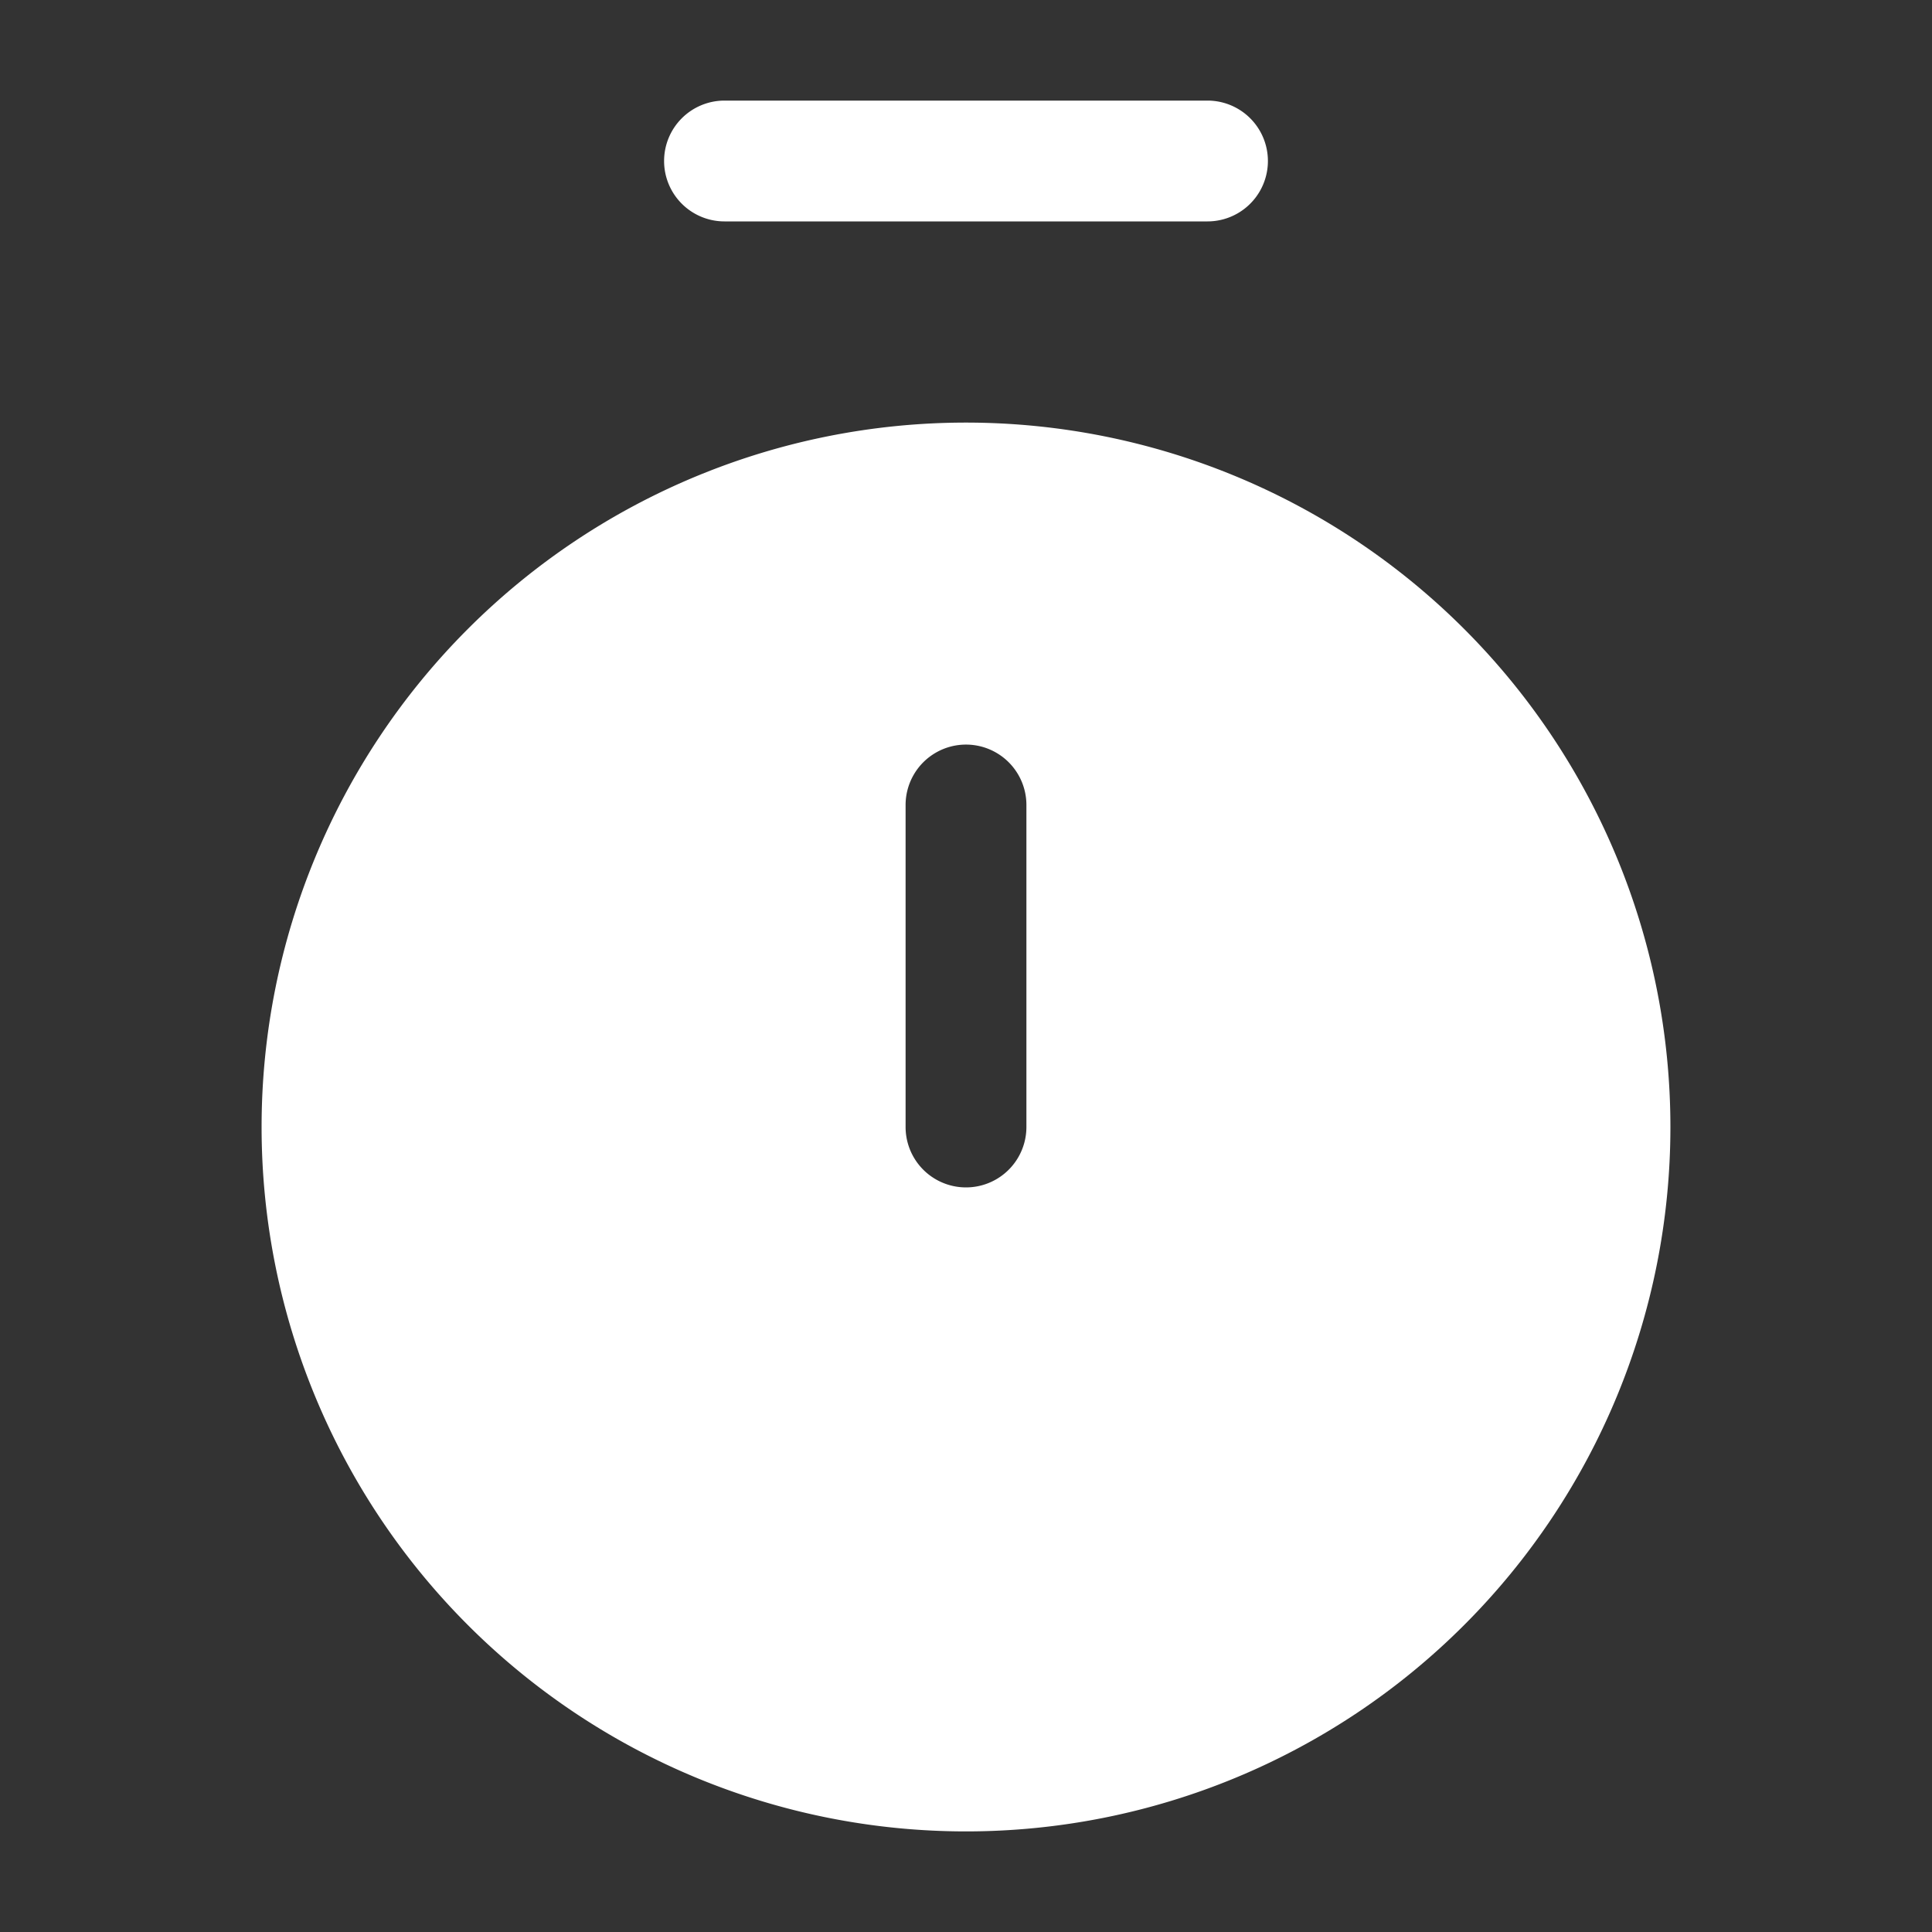 <svg width="15" height="15" fill="none" xmlns="http://www.w3.org/2000/svg"><rect width="100%" height="100%" fill="#333333" stroke="none"/><path fill-rule="evenodd" clip-rule="evenodd" d="M7.5 3.281a5.469 5.469 0 100 10.938 5.469 5.469 0 000-10.938zm.469 2.969a.469.469 0 00-.938 0v2.5a.469.469 0 00.938 0v-2.5zm-2.813-5a.469.469 0 01.469-.469h3.75a.469.469 0 010 .938h-3.75a.469.469 0 01-.469-.469z" fill="#fff"/></svg>